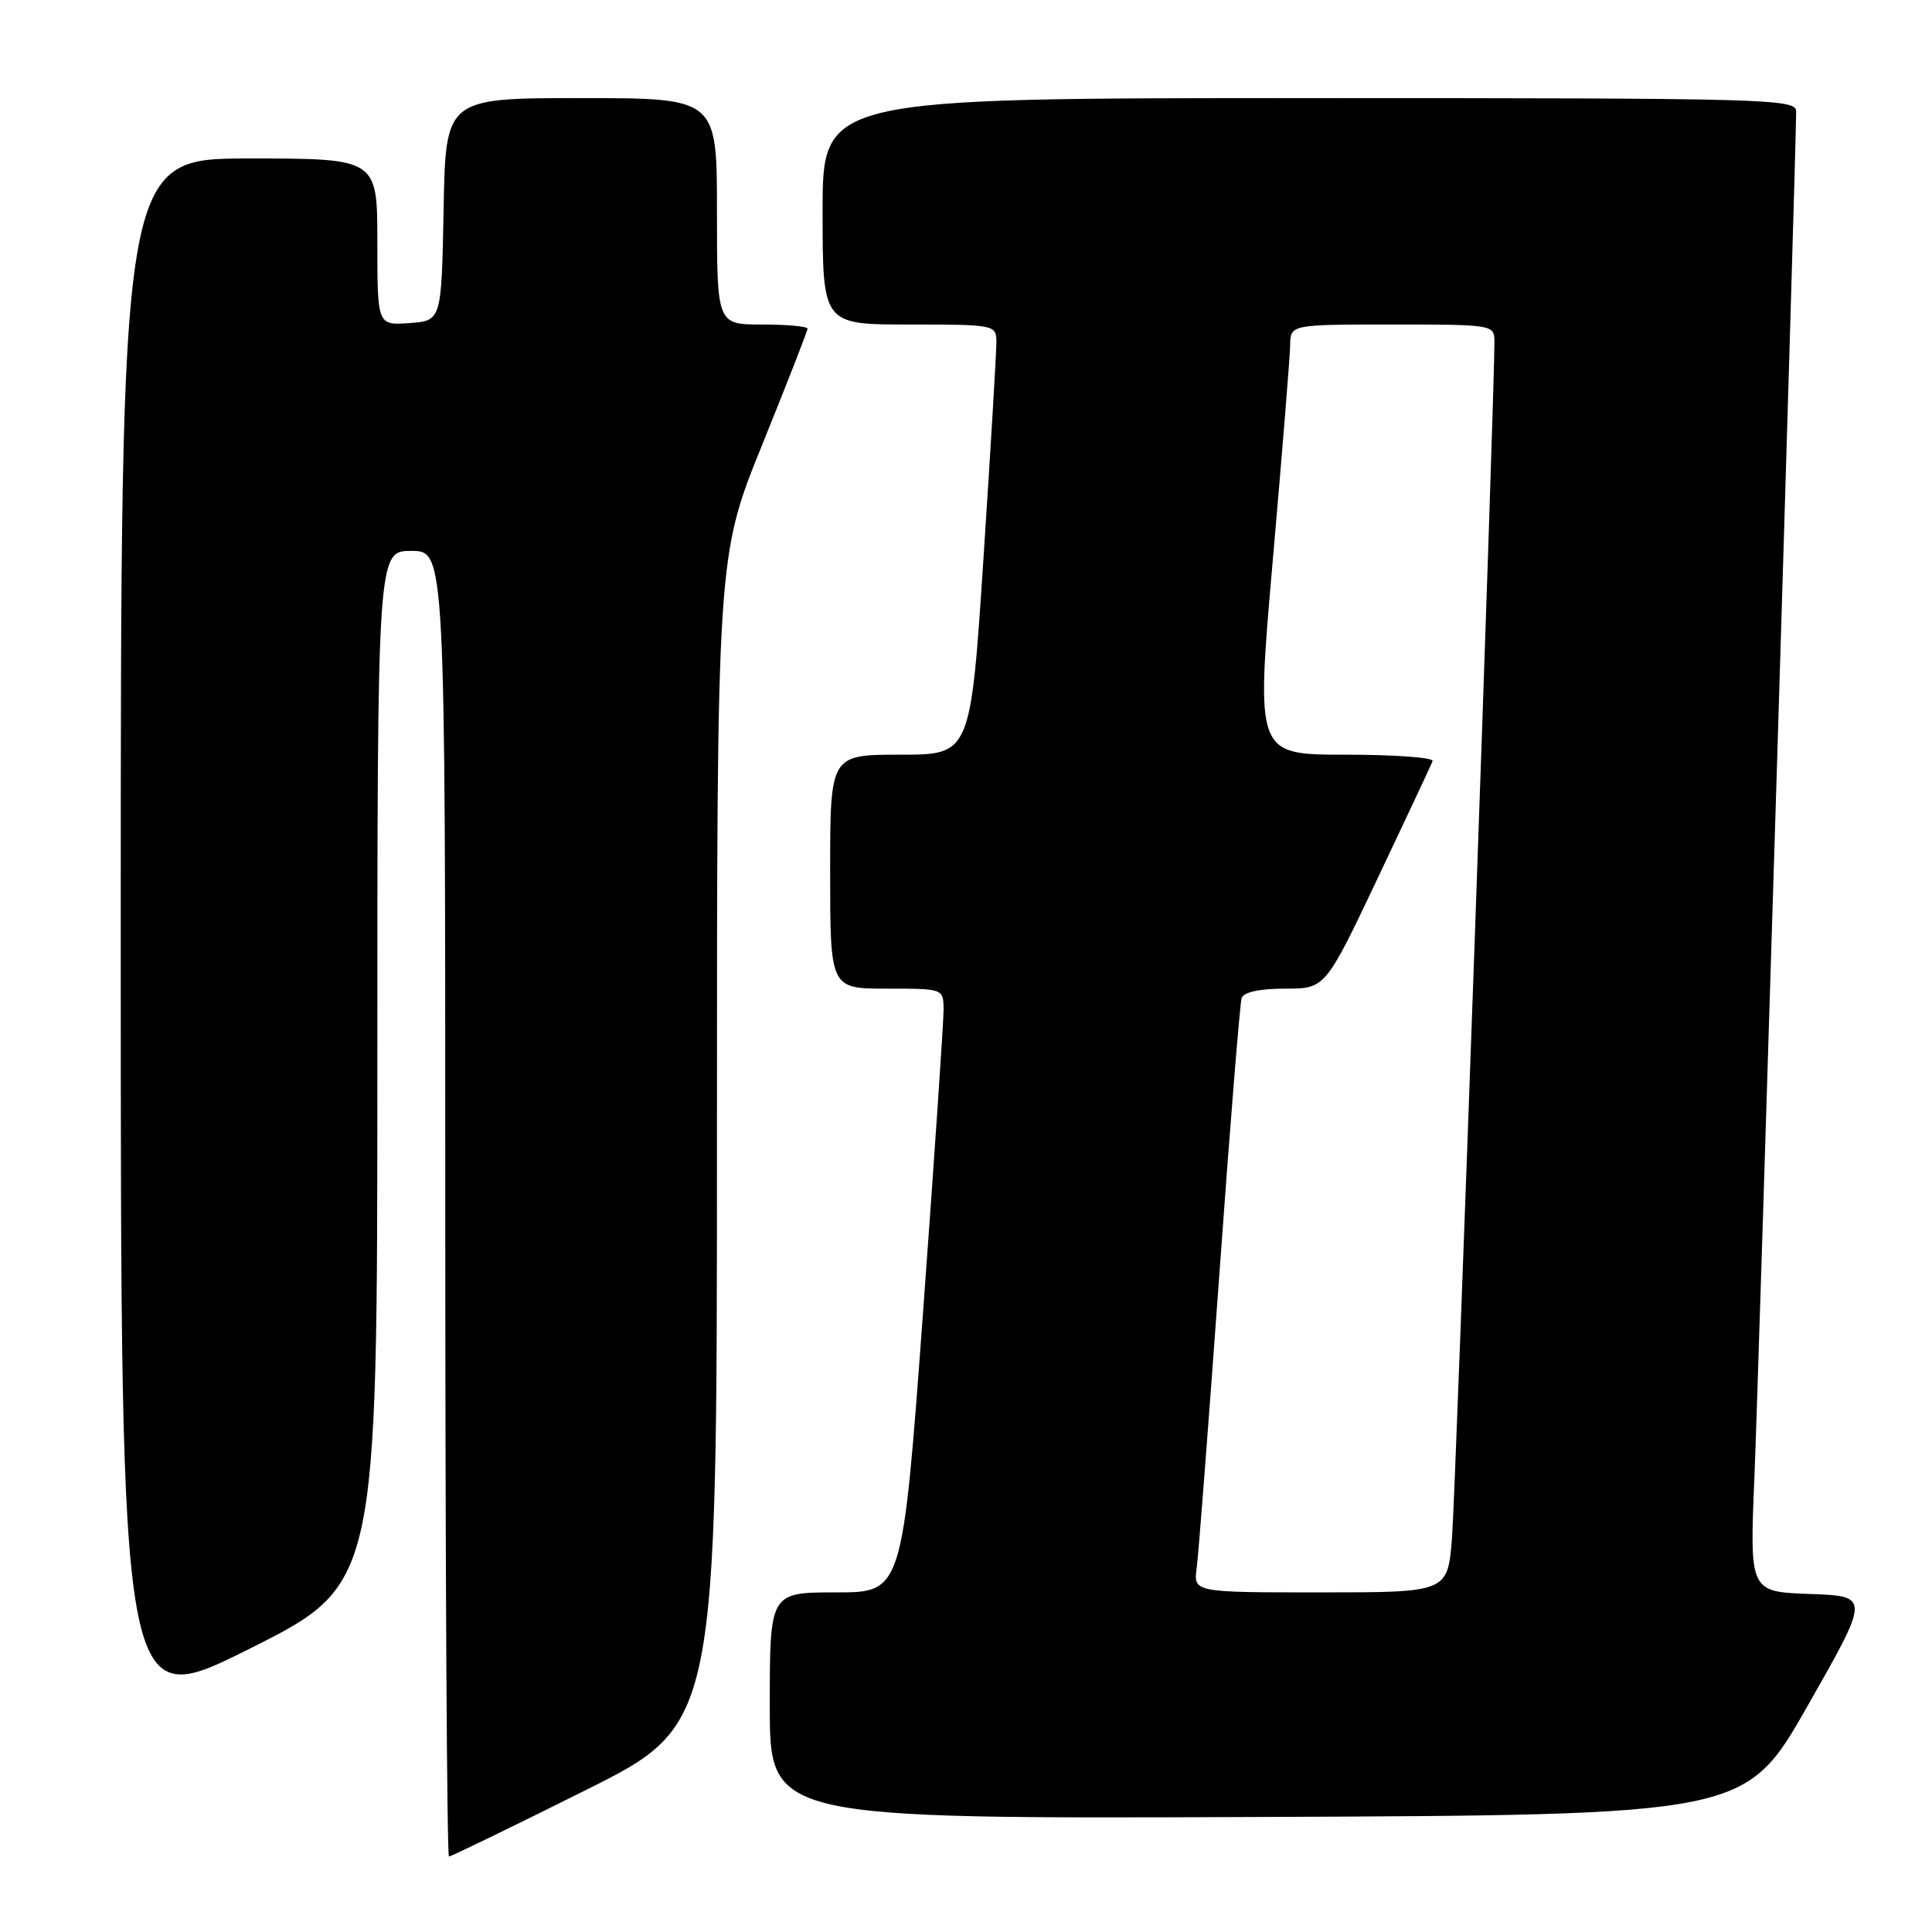 <?xml version="1.0" encoding="UTF-8" standalone="no"?>
<!DOCTYPE svg PUBLIC "-//W3C//DTD SVG 1.1//EN" "http://www.w3.org/Graphics/SVG/1.1/DTD/svg11.dtd" >
<svg xmlns="http://www.w3.org/2000/svg" xmlns:xlink="http://www.w3.org/1999/xlink" version="1.1" viewBox="0 0 256 256">
 <g >
 <path fill="currentColor"
d=" M 77.49 237.26 C 95.00 228.53 95.00 228.53 95.00 151.13 C 95.00 73.74 95.00 73.74 101.00 58.92 C 104.30 50.77 107.00 43.85 107.00 43.55 C 107.00 43.25 104.30 43.00 101.00 43.00 C 95.00 43.00 95.00 43.00 95.00 28.00 C 95.00 13.00 95.00 13.00 77.03 13.00 C 59.05 13.00 59.05 13.00 58.78 27.75 C 58.50 42.50 58.50 42.50 54.25 42.81 C 50.00 43.11 50.00 43.11 50.00 32.06 C 50.00 21.00 50.00 21.00 33.00 21.00 C 16.00 21.00 16.00 21.00 16.00 124.01 C 16.00 227.01 16.00 227.01 33.00 218.50 C 50.00 209.99 50.00 209.99 50.00 141.49 C 50.00 73.00 50.00 73.00 54.50 73.00 C 59.00 73.00 59.00 73.00 59.00 159.50 C 59.00 207.08 59.22 246.00 59.49 246.00 C 59.76 246.00 67.86 242.07 77.49 237.26 Z  M 239.54 226.00 C 247.79 211.50 247.79 211.50 239.81 211.21 C 231.83 210.92 231.83 210.92 232.47 195.71 C 233.01 182.62 238.00 19.61 238.00 14.75 C 238.00 13.10 234.26 13.00 173.50 13.00 C 109.00 13.00 109.00 13.00 109.00 28.00 C 109.00 43.00 109.00 43.00 120.50 43.00 C 131.75 43.00 132.00 43.05 132.03 45.25 C 132.04 46.49 131.28 59.31 130.33 73.75 C 128.61 100.00 128.61 100.00 119.30 100.00 C 110.00 100.00 110.00 100.00 110.00 115.50 C 110.00 131.00 110.00 131.00 117.50 131.00 C 125.00 131.00 125.00 131.00 125.03 133.75 C 125.04 135.26 123.82 153.26 122.32 173.75 C 119.58 211.00 119.58 211.00 110.79 211.00 C 102.00 211.00 102.00 211.00 102.00 226.01 C 102.00 241.01 102.00 241.01 166.64 240.76 C 231.28 240.50 231.28 240.50 239.54 226.00 Z  M 158.57 207.75 C 158.81 205.96 160.15 188.53 161.56 169.00 C 162.96 149.47 164.30 132.94 164.52 132.25 C 164.79 131.46 166.89 131.00 170.27 131.00 C 175.61 131.00 175.61 131.00 182.56 116.35 C 186.38 108.30 189.65 101.32 189.83 100.85 C 190.02 100.38 184.82 100.00 178.28 100.00 C 166.40 100.00 166.40 100.00 168.65 74.25 C 169.89 60.09 170.93 47.26 170.95 45.75 C 171.00 43.00 171.00 43.00 184.50 43.00 C 197.83 43.00 198.00 43.03 198.02 45.25 C 198.07 51.39 192.89 197.48 192.40 203.75 C 191.83 211.00 191.83 211.00 174.98 211.00 C 158.13 211.00 158.13 211.00 158.57 207.75 Z "/>
</g>
</svg>